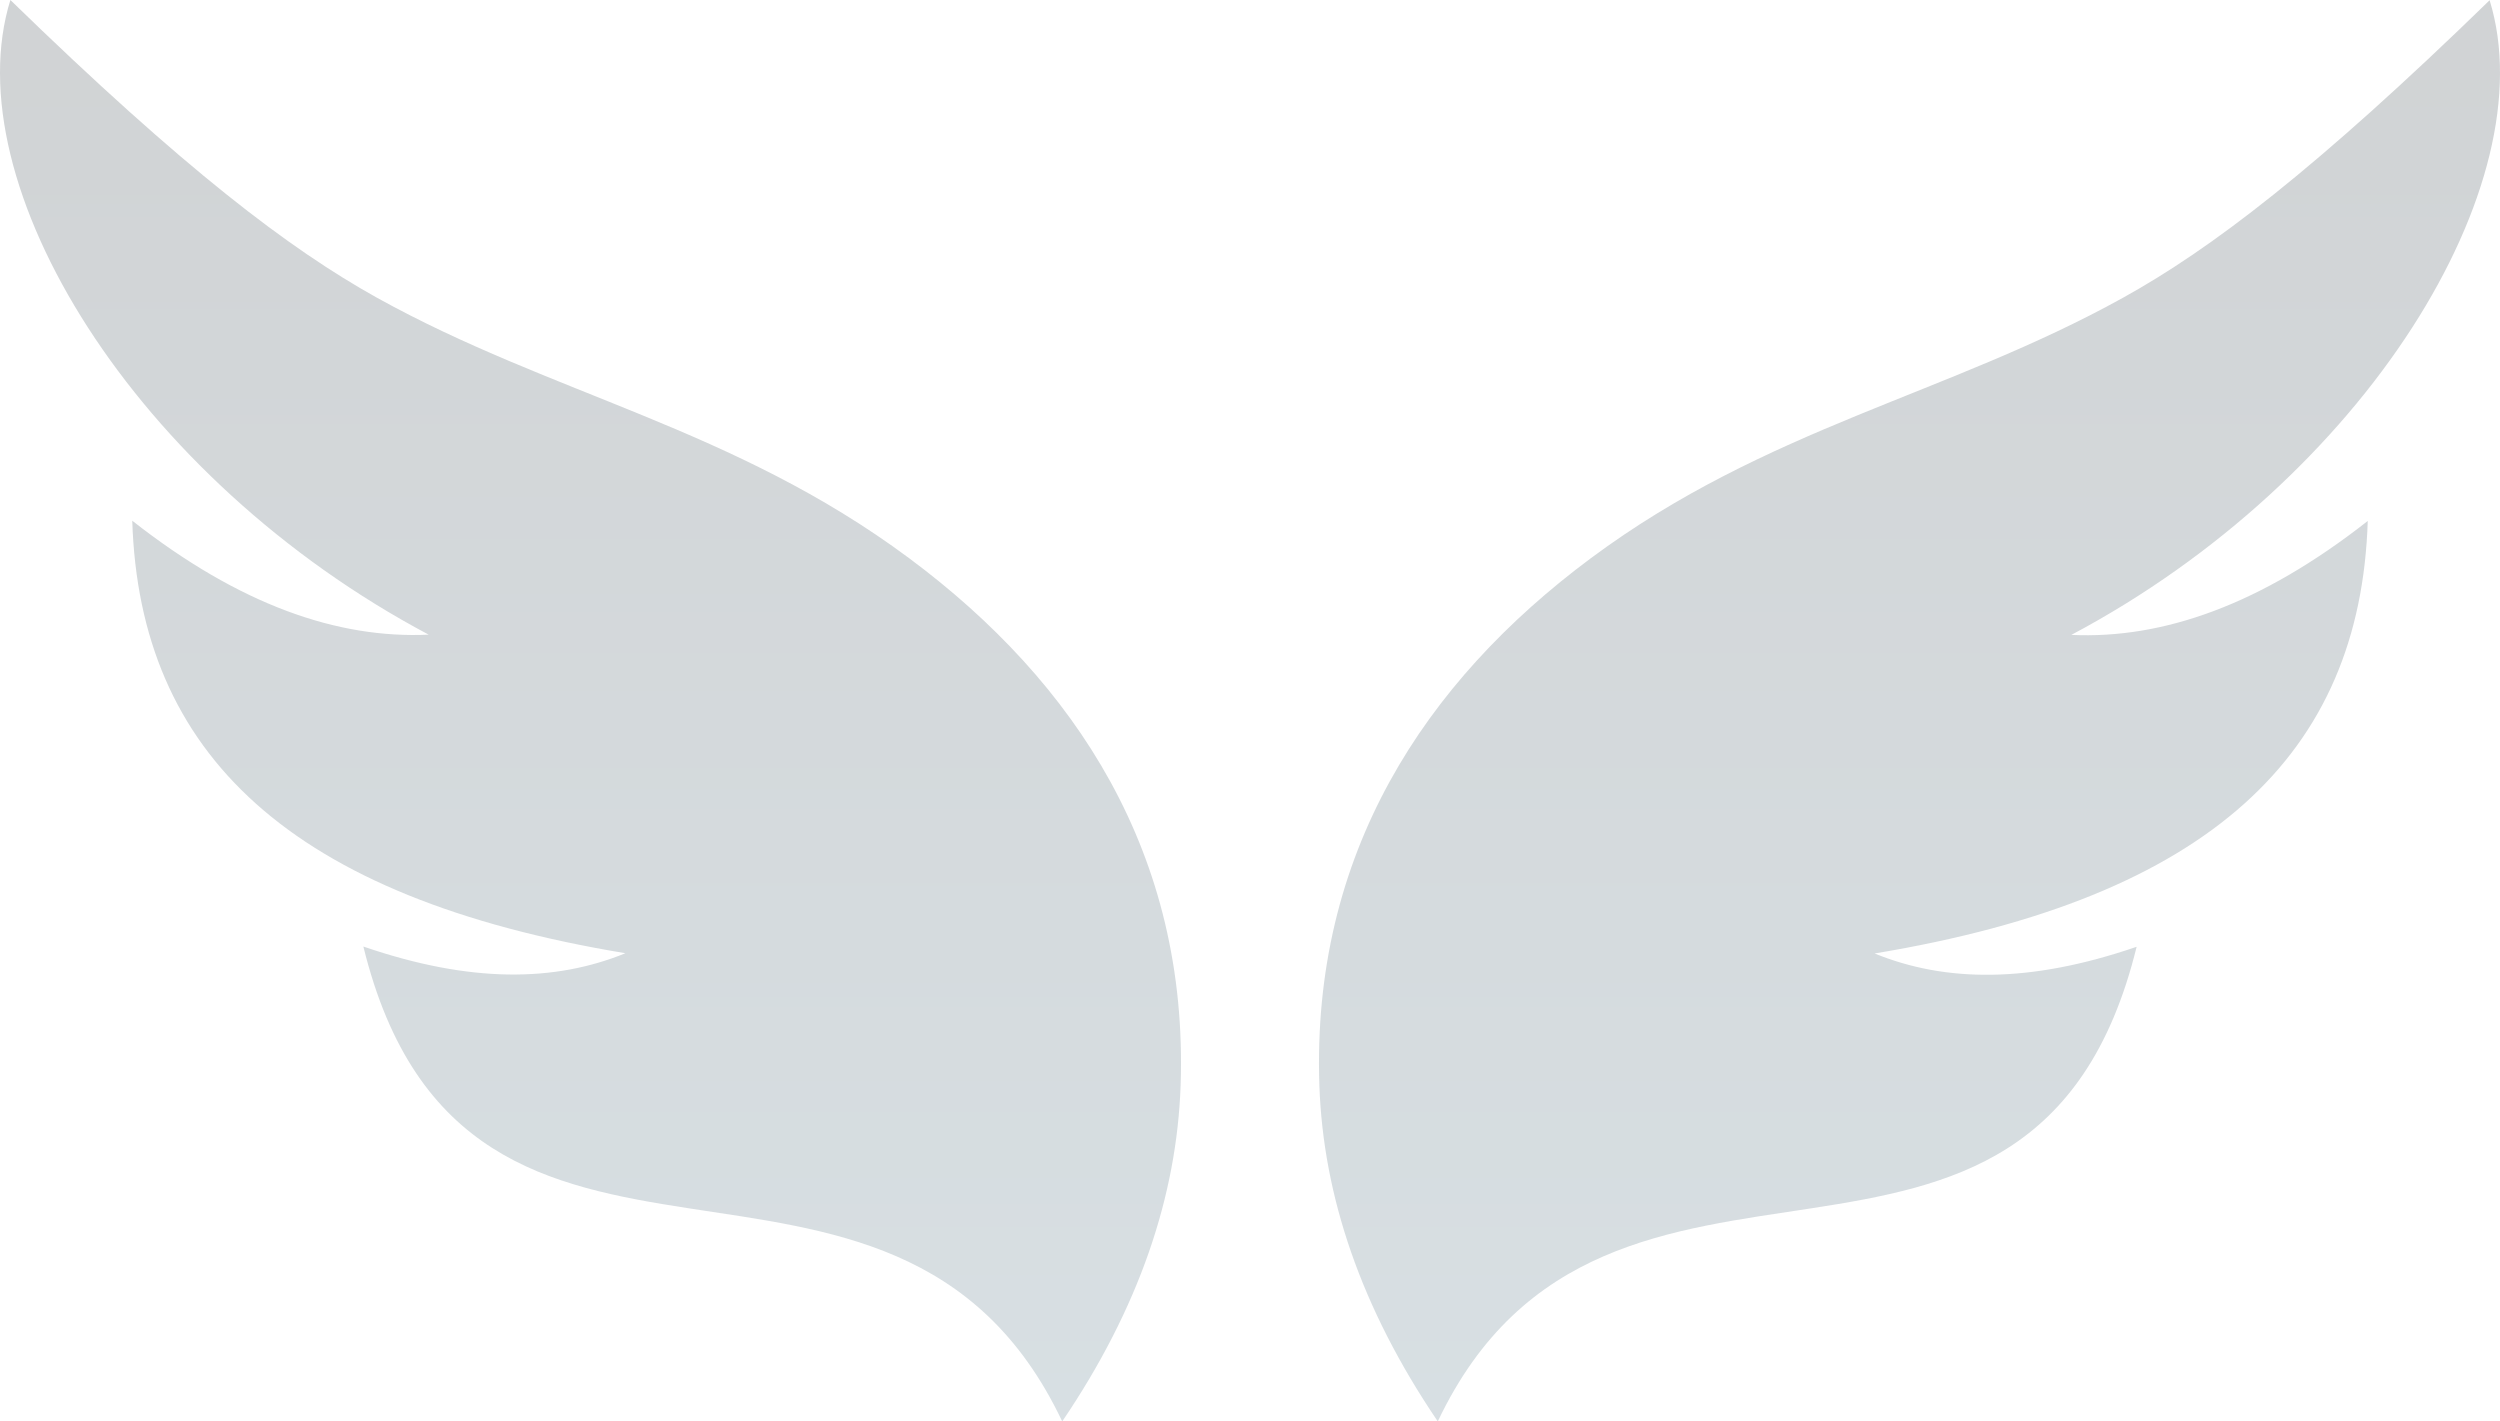 <svg width="948" height="539" viewBox="0 0 948 539" fill="none" xmlns="http://www.w3.org/2000/svg">
<path fill-rule="evenodd" clip-rule="evenodd" d="M545.208 539C515.968 495.884 501.773 453.425 500.307 411.624C497.299 324.076 539.962 258.697 603.3 211.636C669.956 162.132 738.463 149.827 805.042 112.91C838.293 94.499 878.024 64.346 944.063 0.094C965.587 69.7 896.925 181.577 785.446 240.756C820.009 242.353 857.194 229.484 897.851 197.546C895.074 286.033 837.907 340.515 710.844 361.556C737.538 372.453 769.477 373.017 810.211 359.02C771.097 518.334 609.163 404.109 545.208 539ZM402.792 539C432.032 495.884 446.227 453.425 447.693 411.624C450.701 324.076 408.038 258.697 344.7 211.636C278.044 162.132 209.537 149.827 142.958 112.91C109.707 94.405 69.976 64.252 3.937 0C-17.587 69.606 51.075 181.483 162.554 240.662C127.991 242.259 90.806 229.39 50.149 197.452C52.926 285.939 110.093 340.421 237.156 361.463C210.462 372.359 178.523 372.923 137.789 358.926C176.903 518.334 338.837 404.109 402.792 539Z" fill="url(#paint0_linear)" fill-opacity="0.2"/>
<defs>
<linearGradient id="paint0_linear" x1="474" y1="0" x2="474" y2="539" gradientUnits="userSpaceOnUse">
<stop stop-color="#16222A"/>
<stop offset="1" stop-color="#3A6073"/>
</linearGradient>
</defs>
</svg>
